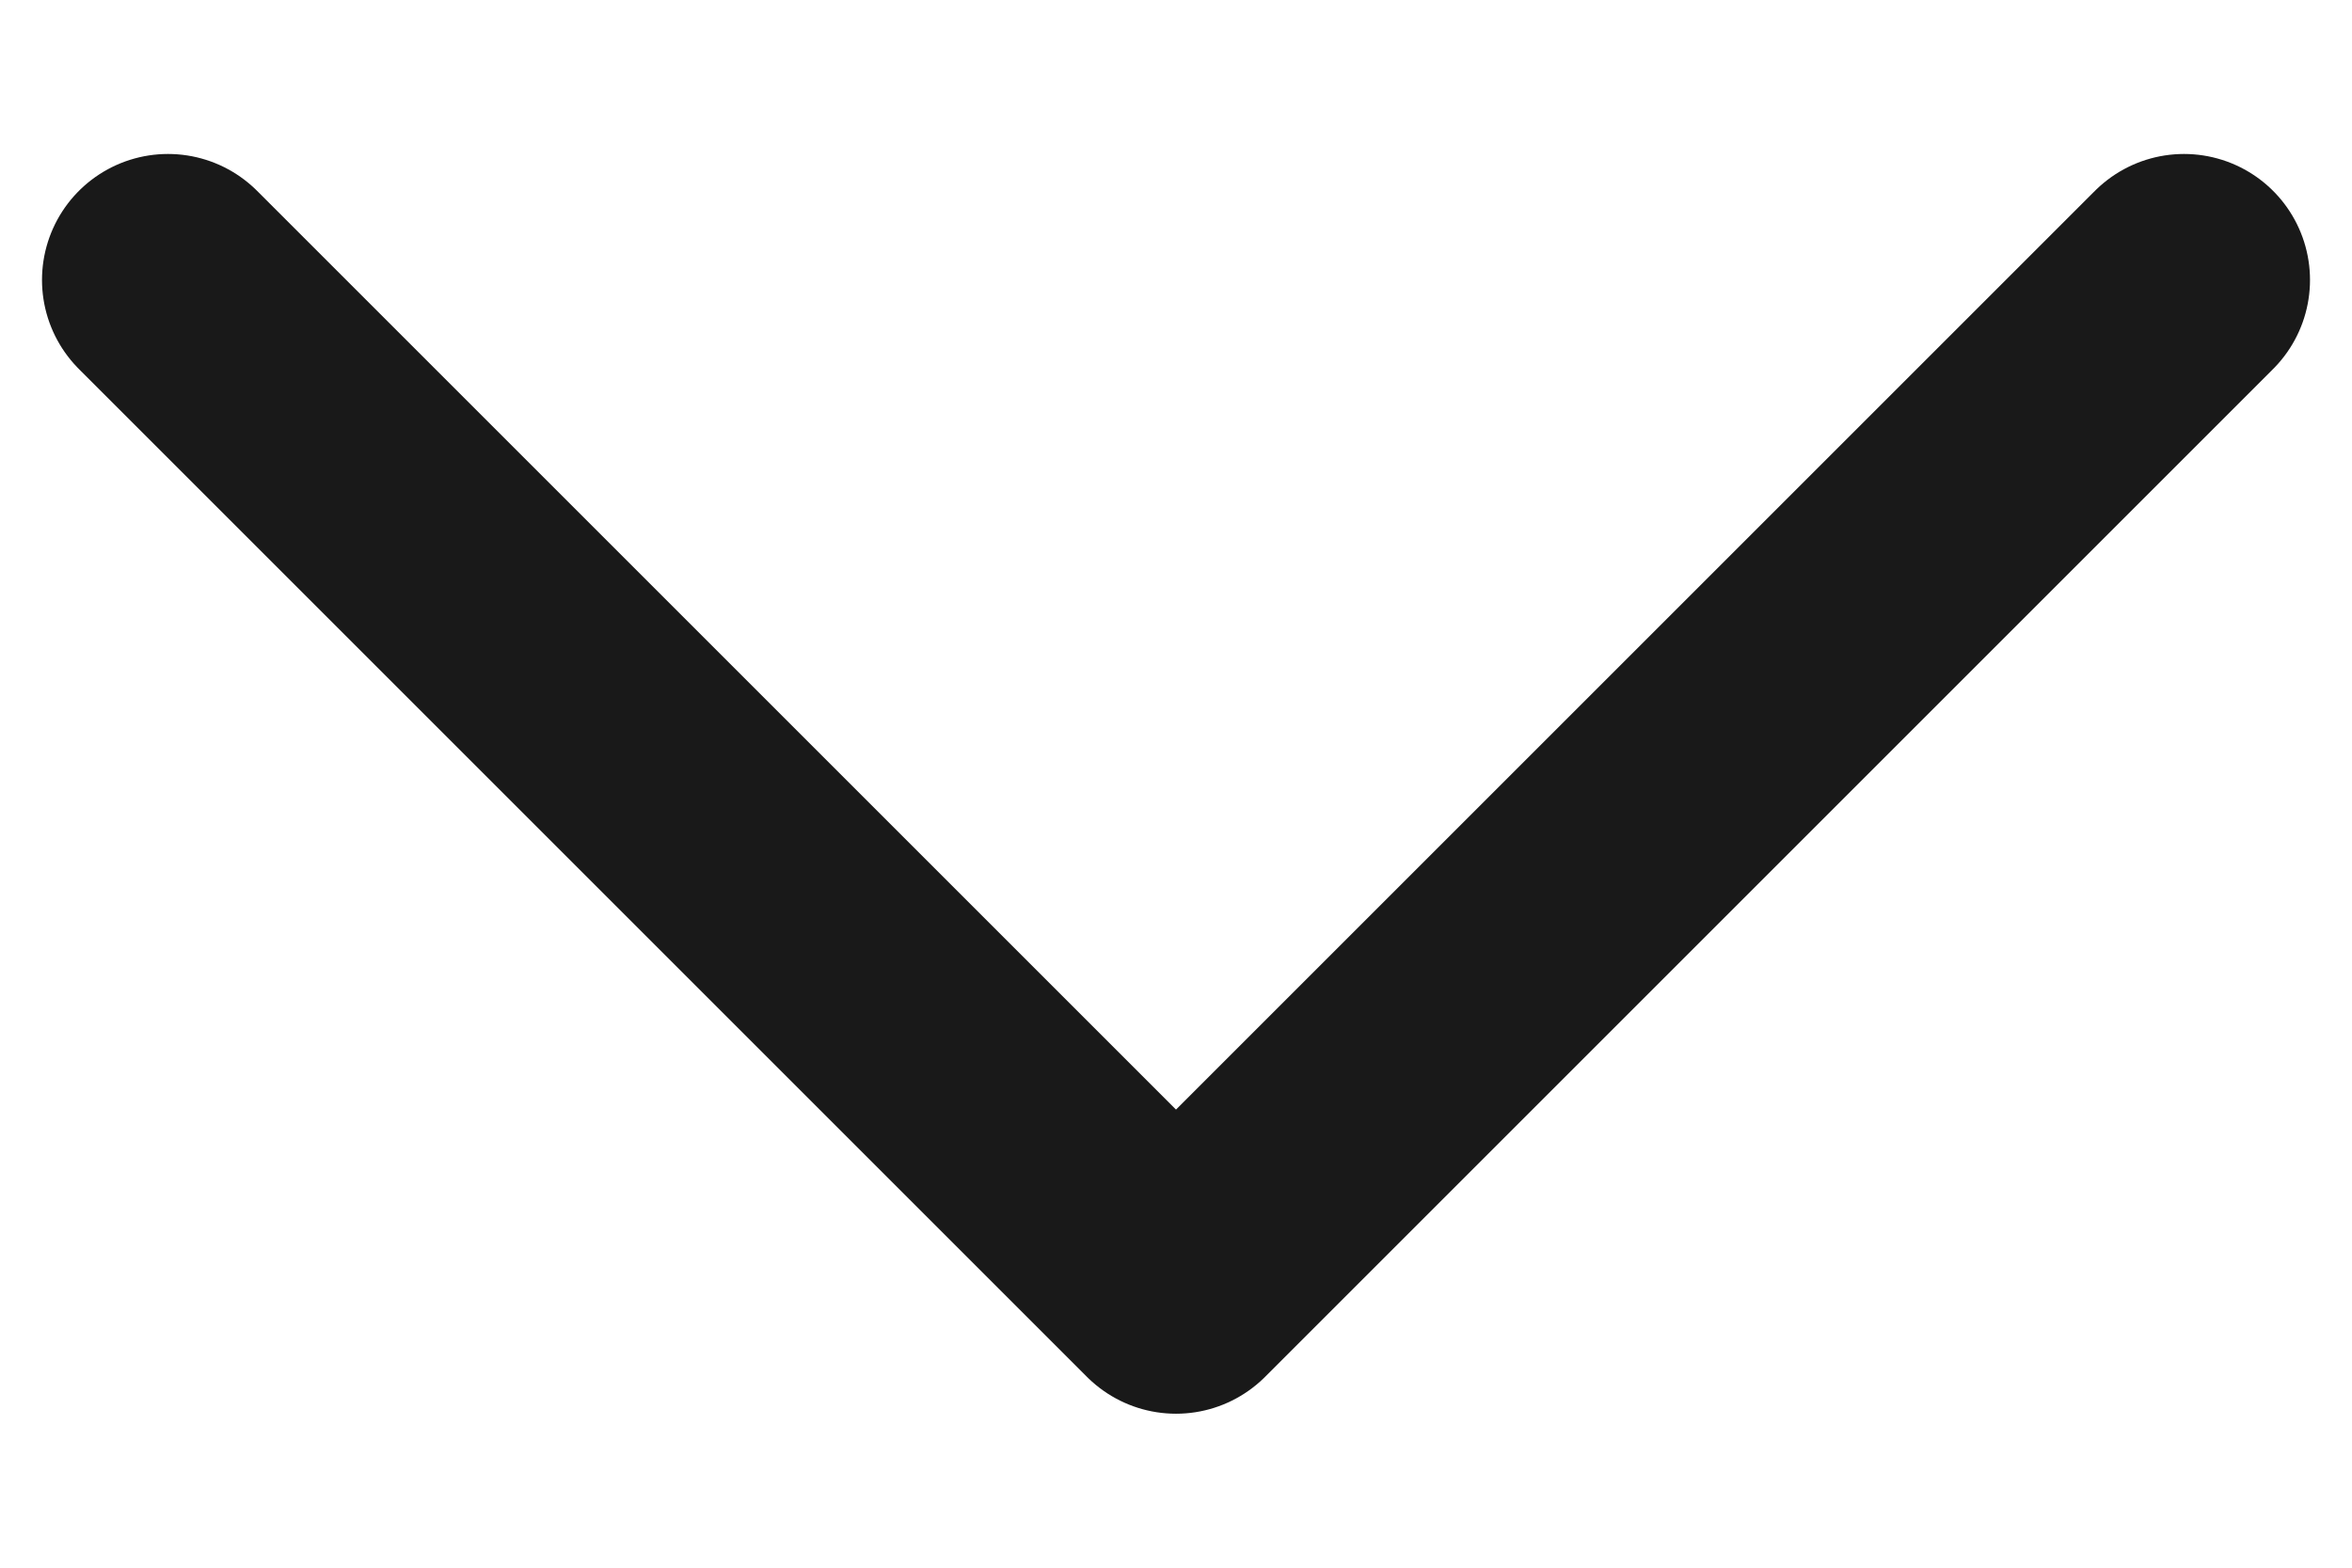 <svg width="6" height="4" viewBox="0 0 14 8" fill="none" xmlns="http://www.w3.org/2000/svg">
<path opacity="0.9" d="M13 1L7 7L1 1" stroke="black" stroke-width="1.5" stroke-linecap="round" stroke-linejoin="round"/>
</svg>
